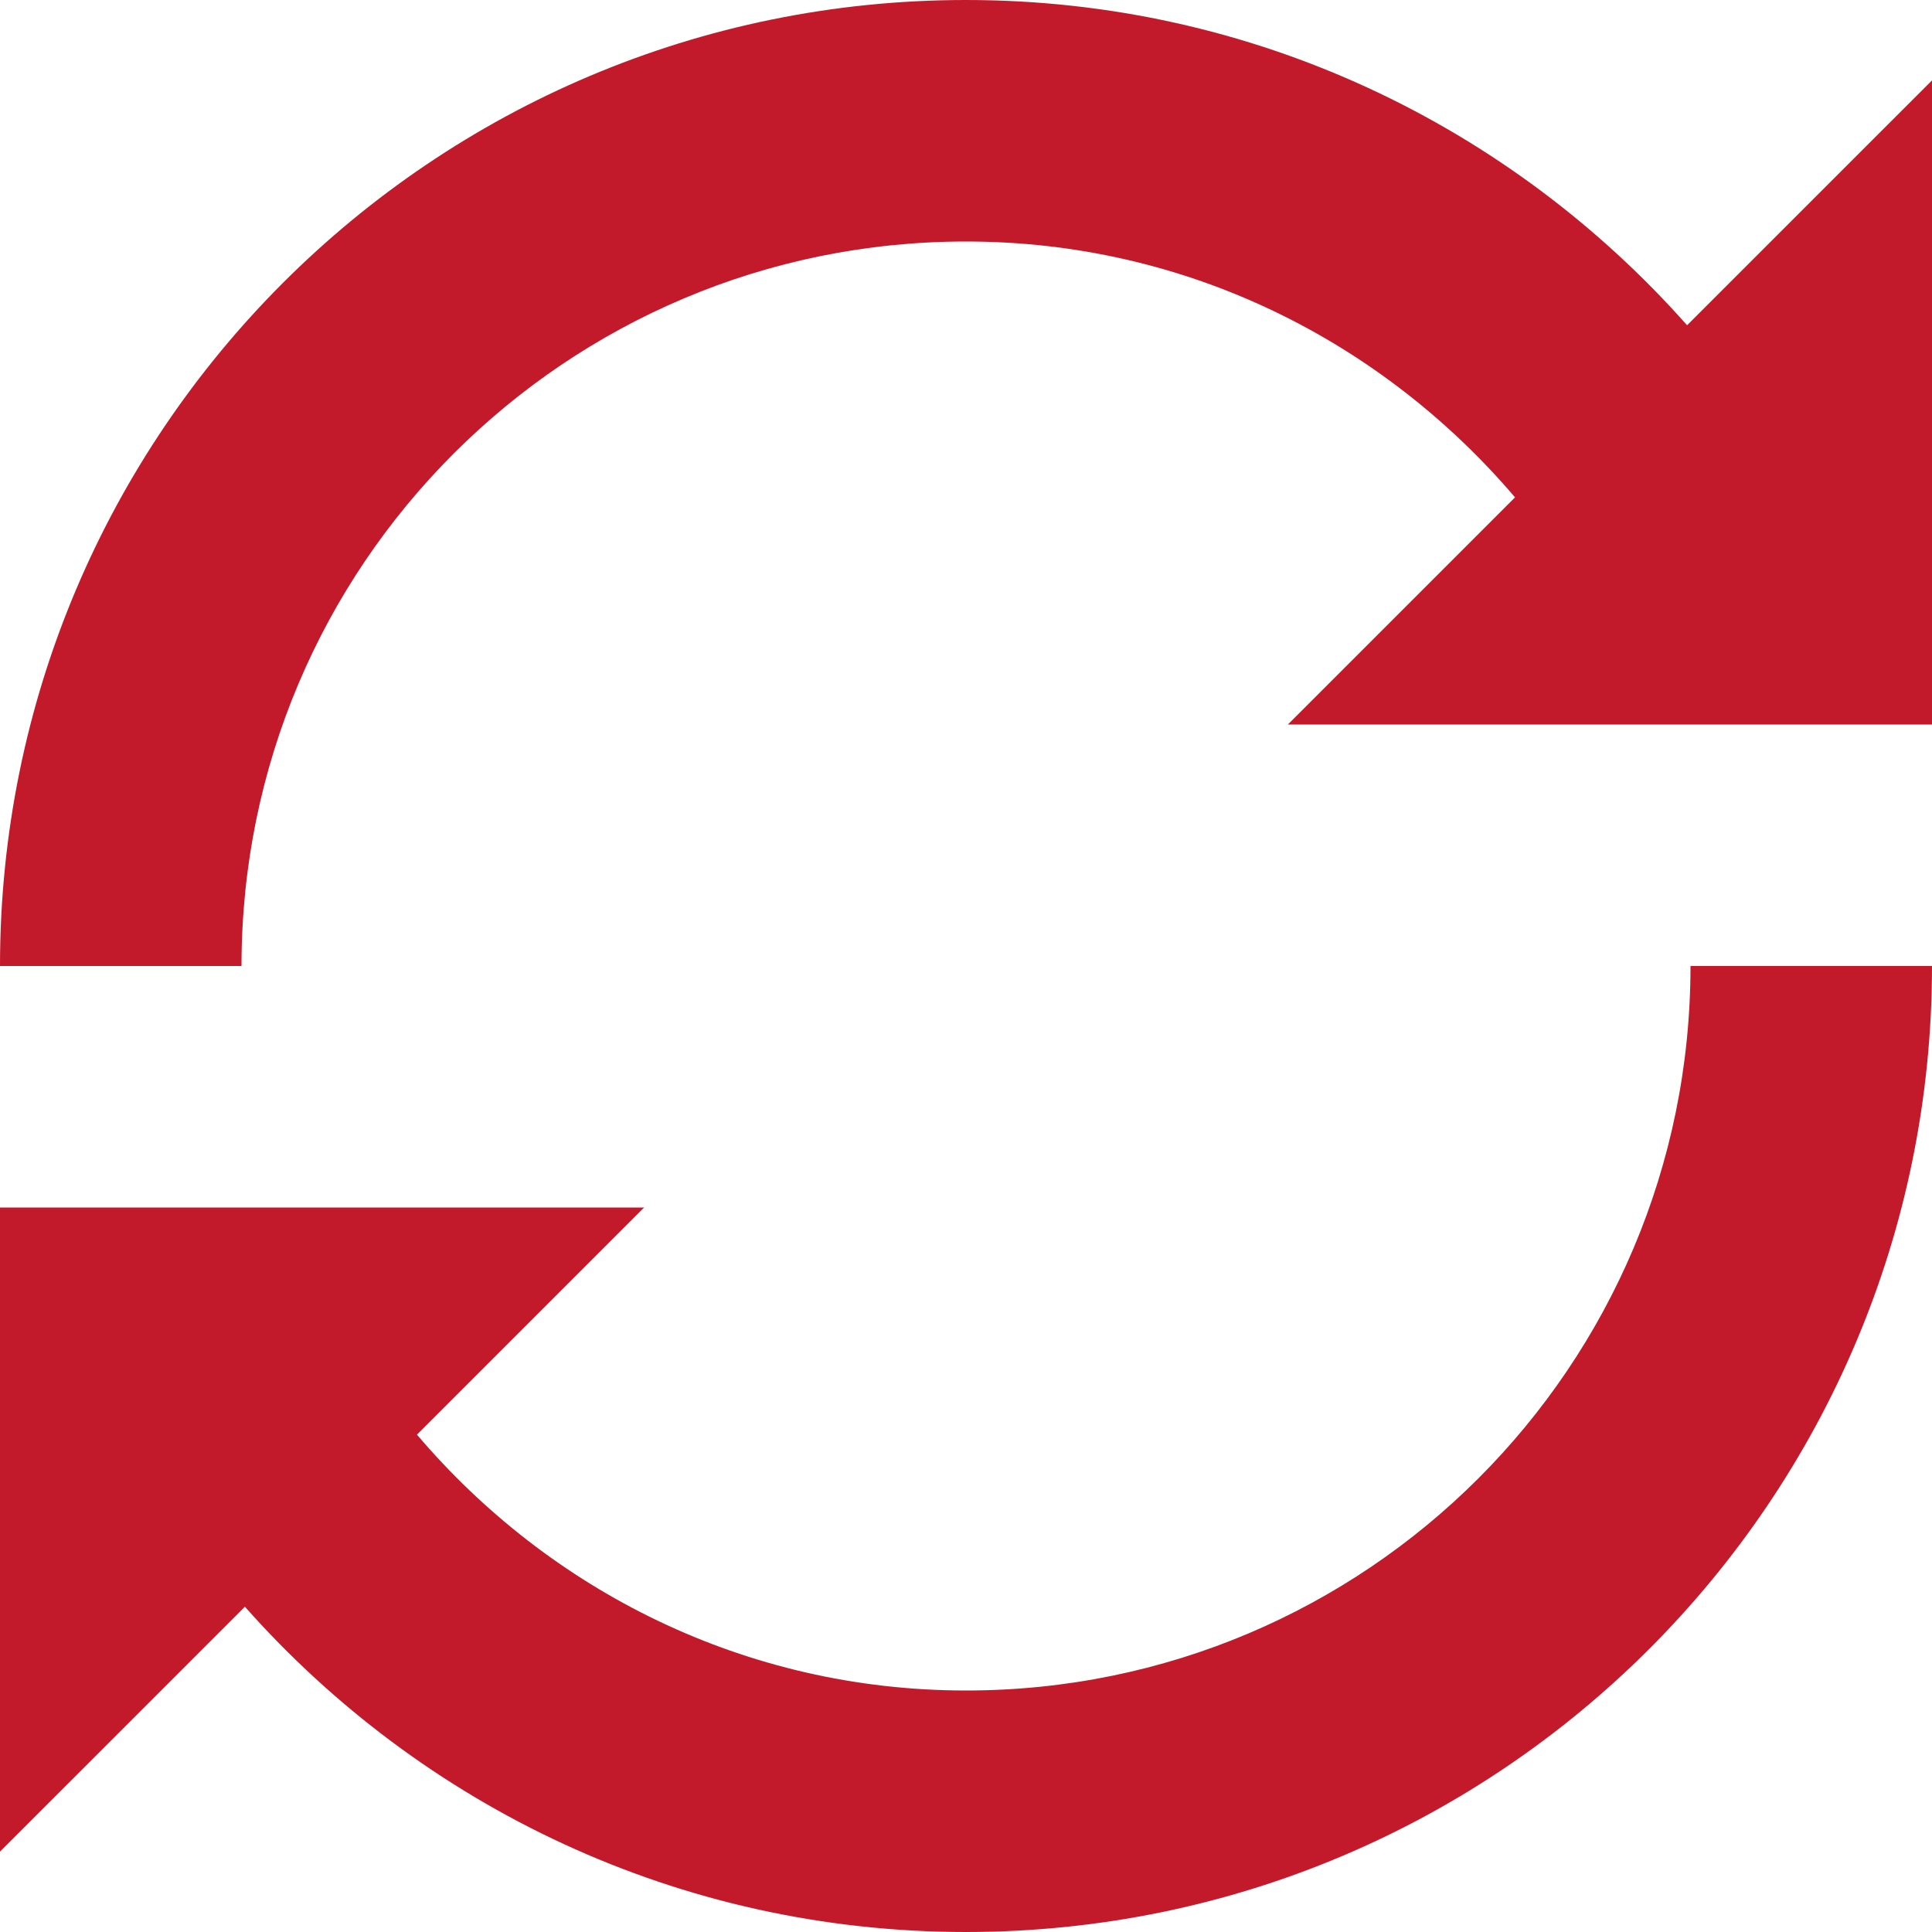 <svg width="68" height="68" viewBox="0 0 68 68" fill="none" xmlns="http://www.w3.org/2000/svg">
<g clip-path="url(#clip0_38_212)">
<path d="M14.676 50.495C19.337 55.98 26.23 59.5 34 59.5C48.091 59.5 59.5 48.091 59.5 34H68C68 52.78 52.78 68 34 68C23.88 68 14.835 63.564 8.62 56.552L0 65.171V42.5H22.671L14.676 50.495ZM53.324 17.505C48.649 12.02 41.77 8.5 34 8.5C19.909 8.5 8.5 19.909 8.5 34H0C0 15.22 15.22 0 34 0C44.12 0 53.165 4.436 59.38 11.448L68 2.829V25.5H45.329L53.324 17.505Z" fill="#C31A2B"/>
</g>
<defs>
<clipPath id="clip0_38_212">
<rect width="68" height="68" fill="white" transform="matrix(1 0 0 -1 0 68)"/>
</clipPath>
</defs>
</svg>
